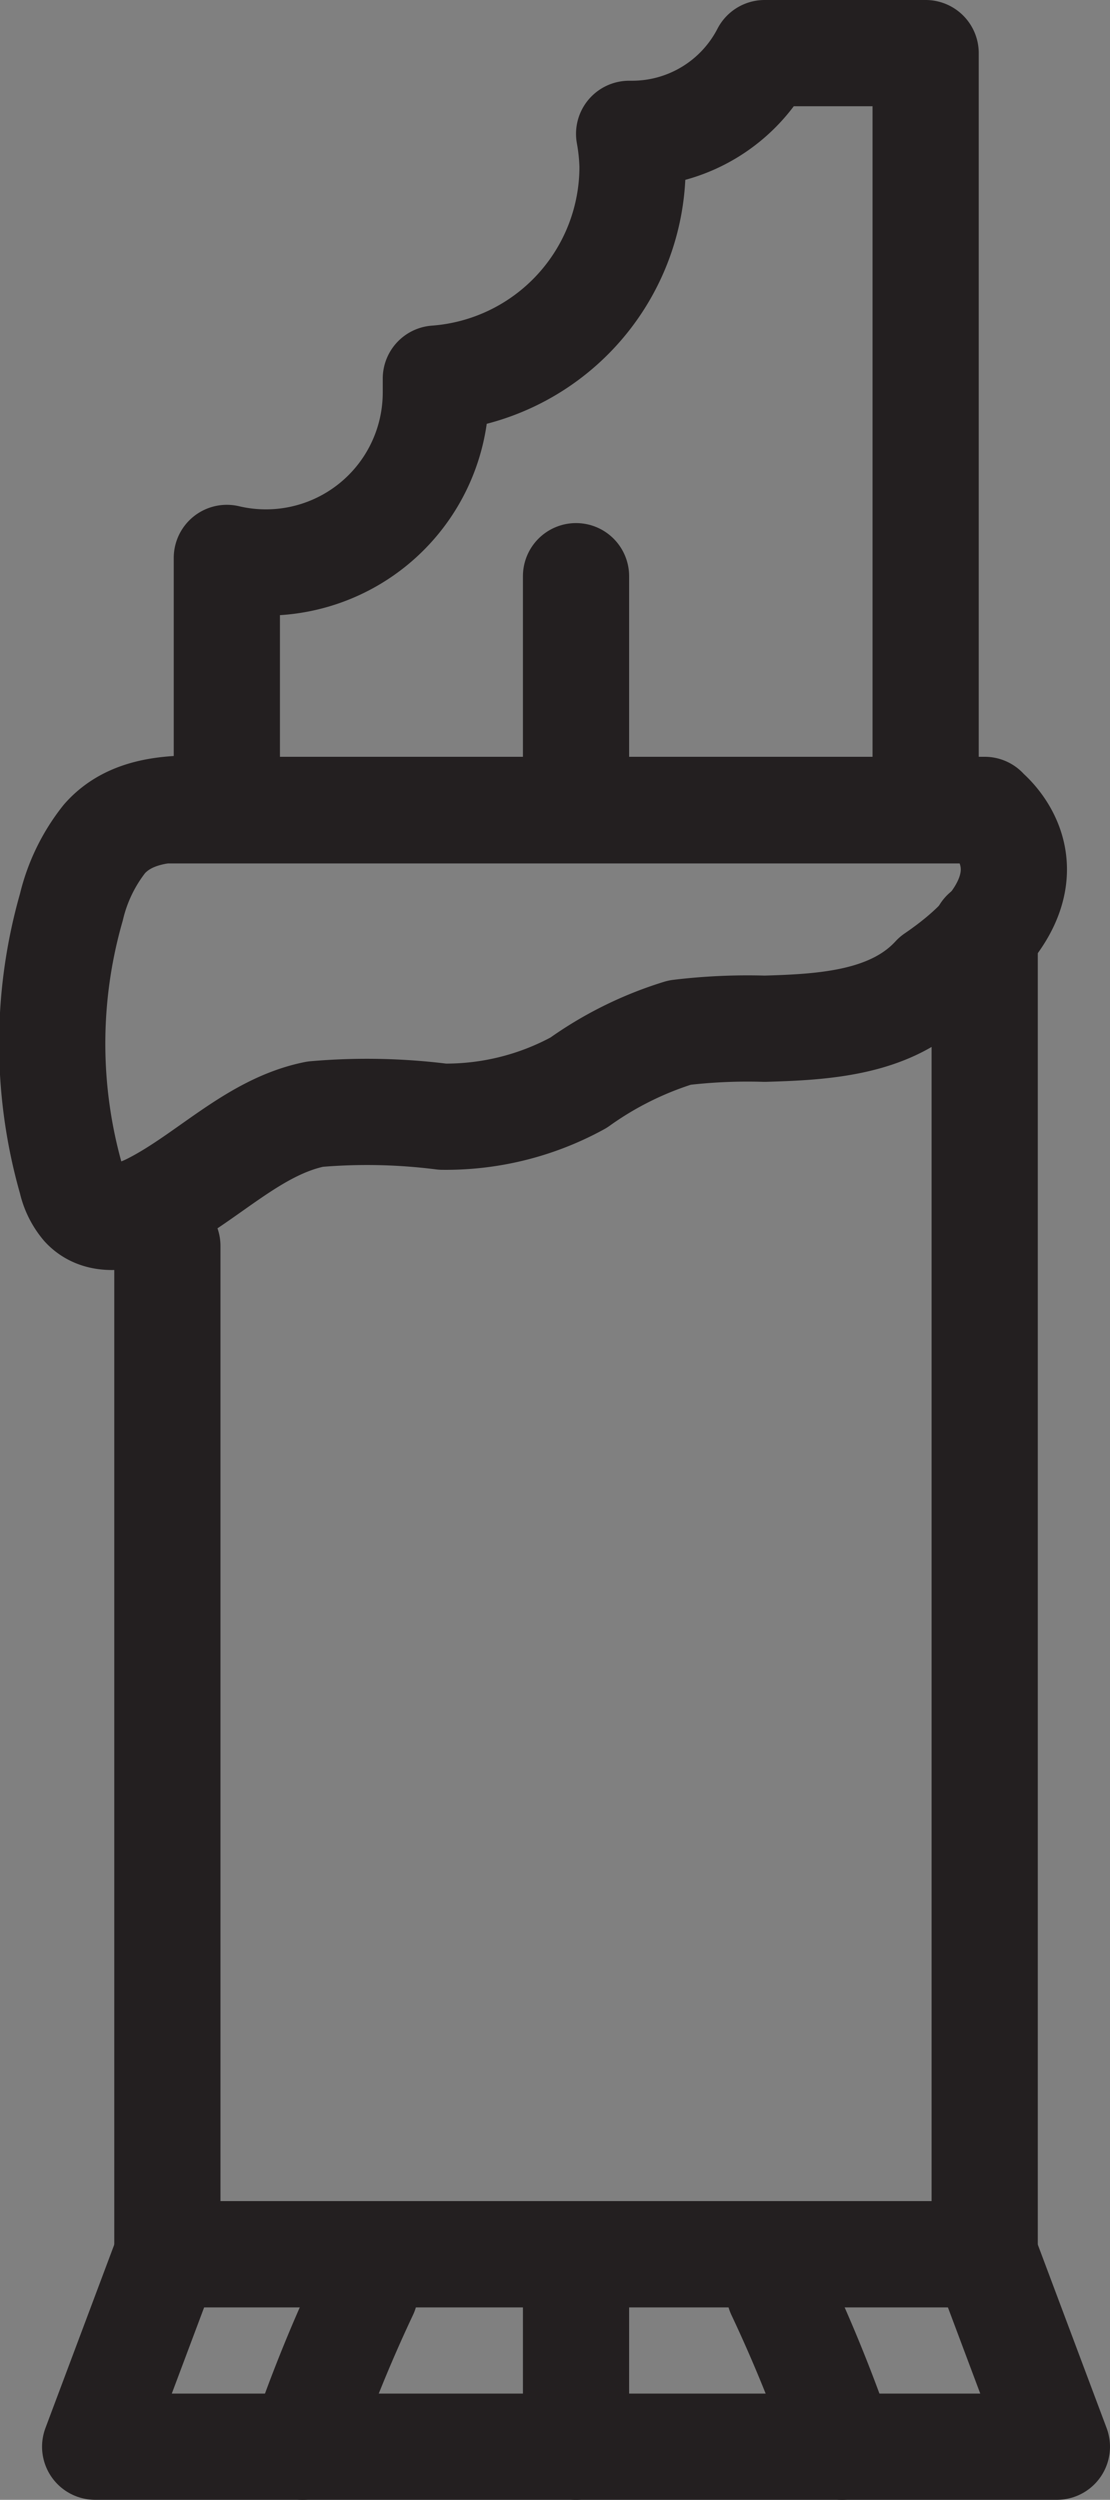 <svg id="cafe090f-c474-4a63-9ca6-b45ec312417e" data-name="Layer 1" xmlns="http://www.w3.org/2000/svg" viewBox="0 0 26.13 58.83">
  <rect x="0" y="0" width="26.13" height="58.83" fill="#808080" stroke="none"/>
  <title>snacks-2</title>
  <g>
    <path d="M21.79,18.31V1.25H18a3.51,3.51,0,0,1-3.11,1.9h-.08a5,5,0,0,1,.08.76,5,5,0,0,1-4.63,5c0,.11,0,.22,0,.33a4,4,0,0,1-4.92,3.89v5.78" fill="none" stroke="#231f20" stroke-linecap="round" stroke-linejoin="round" stroke-width="2.5"/>
    <polyline points="23.18 21.95 23.18 53.05 3.94 53.05 3.94 29.32" fill="none" stroke="#231f20" stroke-linecap="round" stroke-linejoin="round" stroke-width="2.5"/>
    <line x1="3.94" y1="19.07" x2="23.18" y2="19.07" fill="none" stroke="#231f20" stroke-linecap="round" stroke-linejoin="round" stroke-width="2.5"/>
    <polygon points="24.88 57.58 2.24 57.58 3.94 53.05 23.18 53.05 24.88 57.58" fill="none" stroke="#231f20" stroke-linecap="round" stroke-linejoin="round" stroke-width="2.5"/>
    <path d="M19.82,57.58a35.16,35.16,0,0,0-1.47-3.63" fill="#fff" stroke="#231f20" stroke-linecap="round" stroke-linejoin="round" stroke-width="2.5"/>
    <path d="M7.12,57.58a35.16,35.16,0,0,1,1.47-3.63" fill="#fff" stroke="#231f20" stroke-linecap="round" stroke-linejoin="round" stroke-width="2.5"/>
    <line x1="13.56" y1="57.58" x2="13.56" y2="53.41" fill="#fff" stroke="#231f20" stroke-linecap="round" stroke-linejoin="round" stroke-width="2.5"/>
    <path d="M23.18,19.07S25.34,20.72,22,23c-1,1.09-2.63,1.17-4,1.21a13.36,13.36,0,0,0-2,.09,8.25,8.25,0,0,0-2.38,1.18,6.49,6.49,0,0,1-3.2.8,14.12,14.12,0,0,0-3-.06c-1.45.29-2.53,1.49-3.85,2.16-.51.26-1.2.42-1.59,0a1.42,1.42,0,0,1-.3-.61,11.66,11.66,0,0,1,0-6.42,4.12,4.12,0,0,1,.78-1.61c.83-.94,2.29-.68,3.43-.68H23.18Z" fill="none" stroke="#231f20" stroke-linecap="round" stroke-linejoin="round" stroke-width="2.5"/>
    <line x1="13.56" y1="13.56" x2="13.56" y2="18.59" fill="#fff" stroke="#231f20" stroke-linecap="round" stroke-linejoin="round" stroke-width="2.5"/>
  </g>
</svg>

